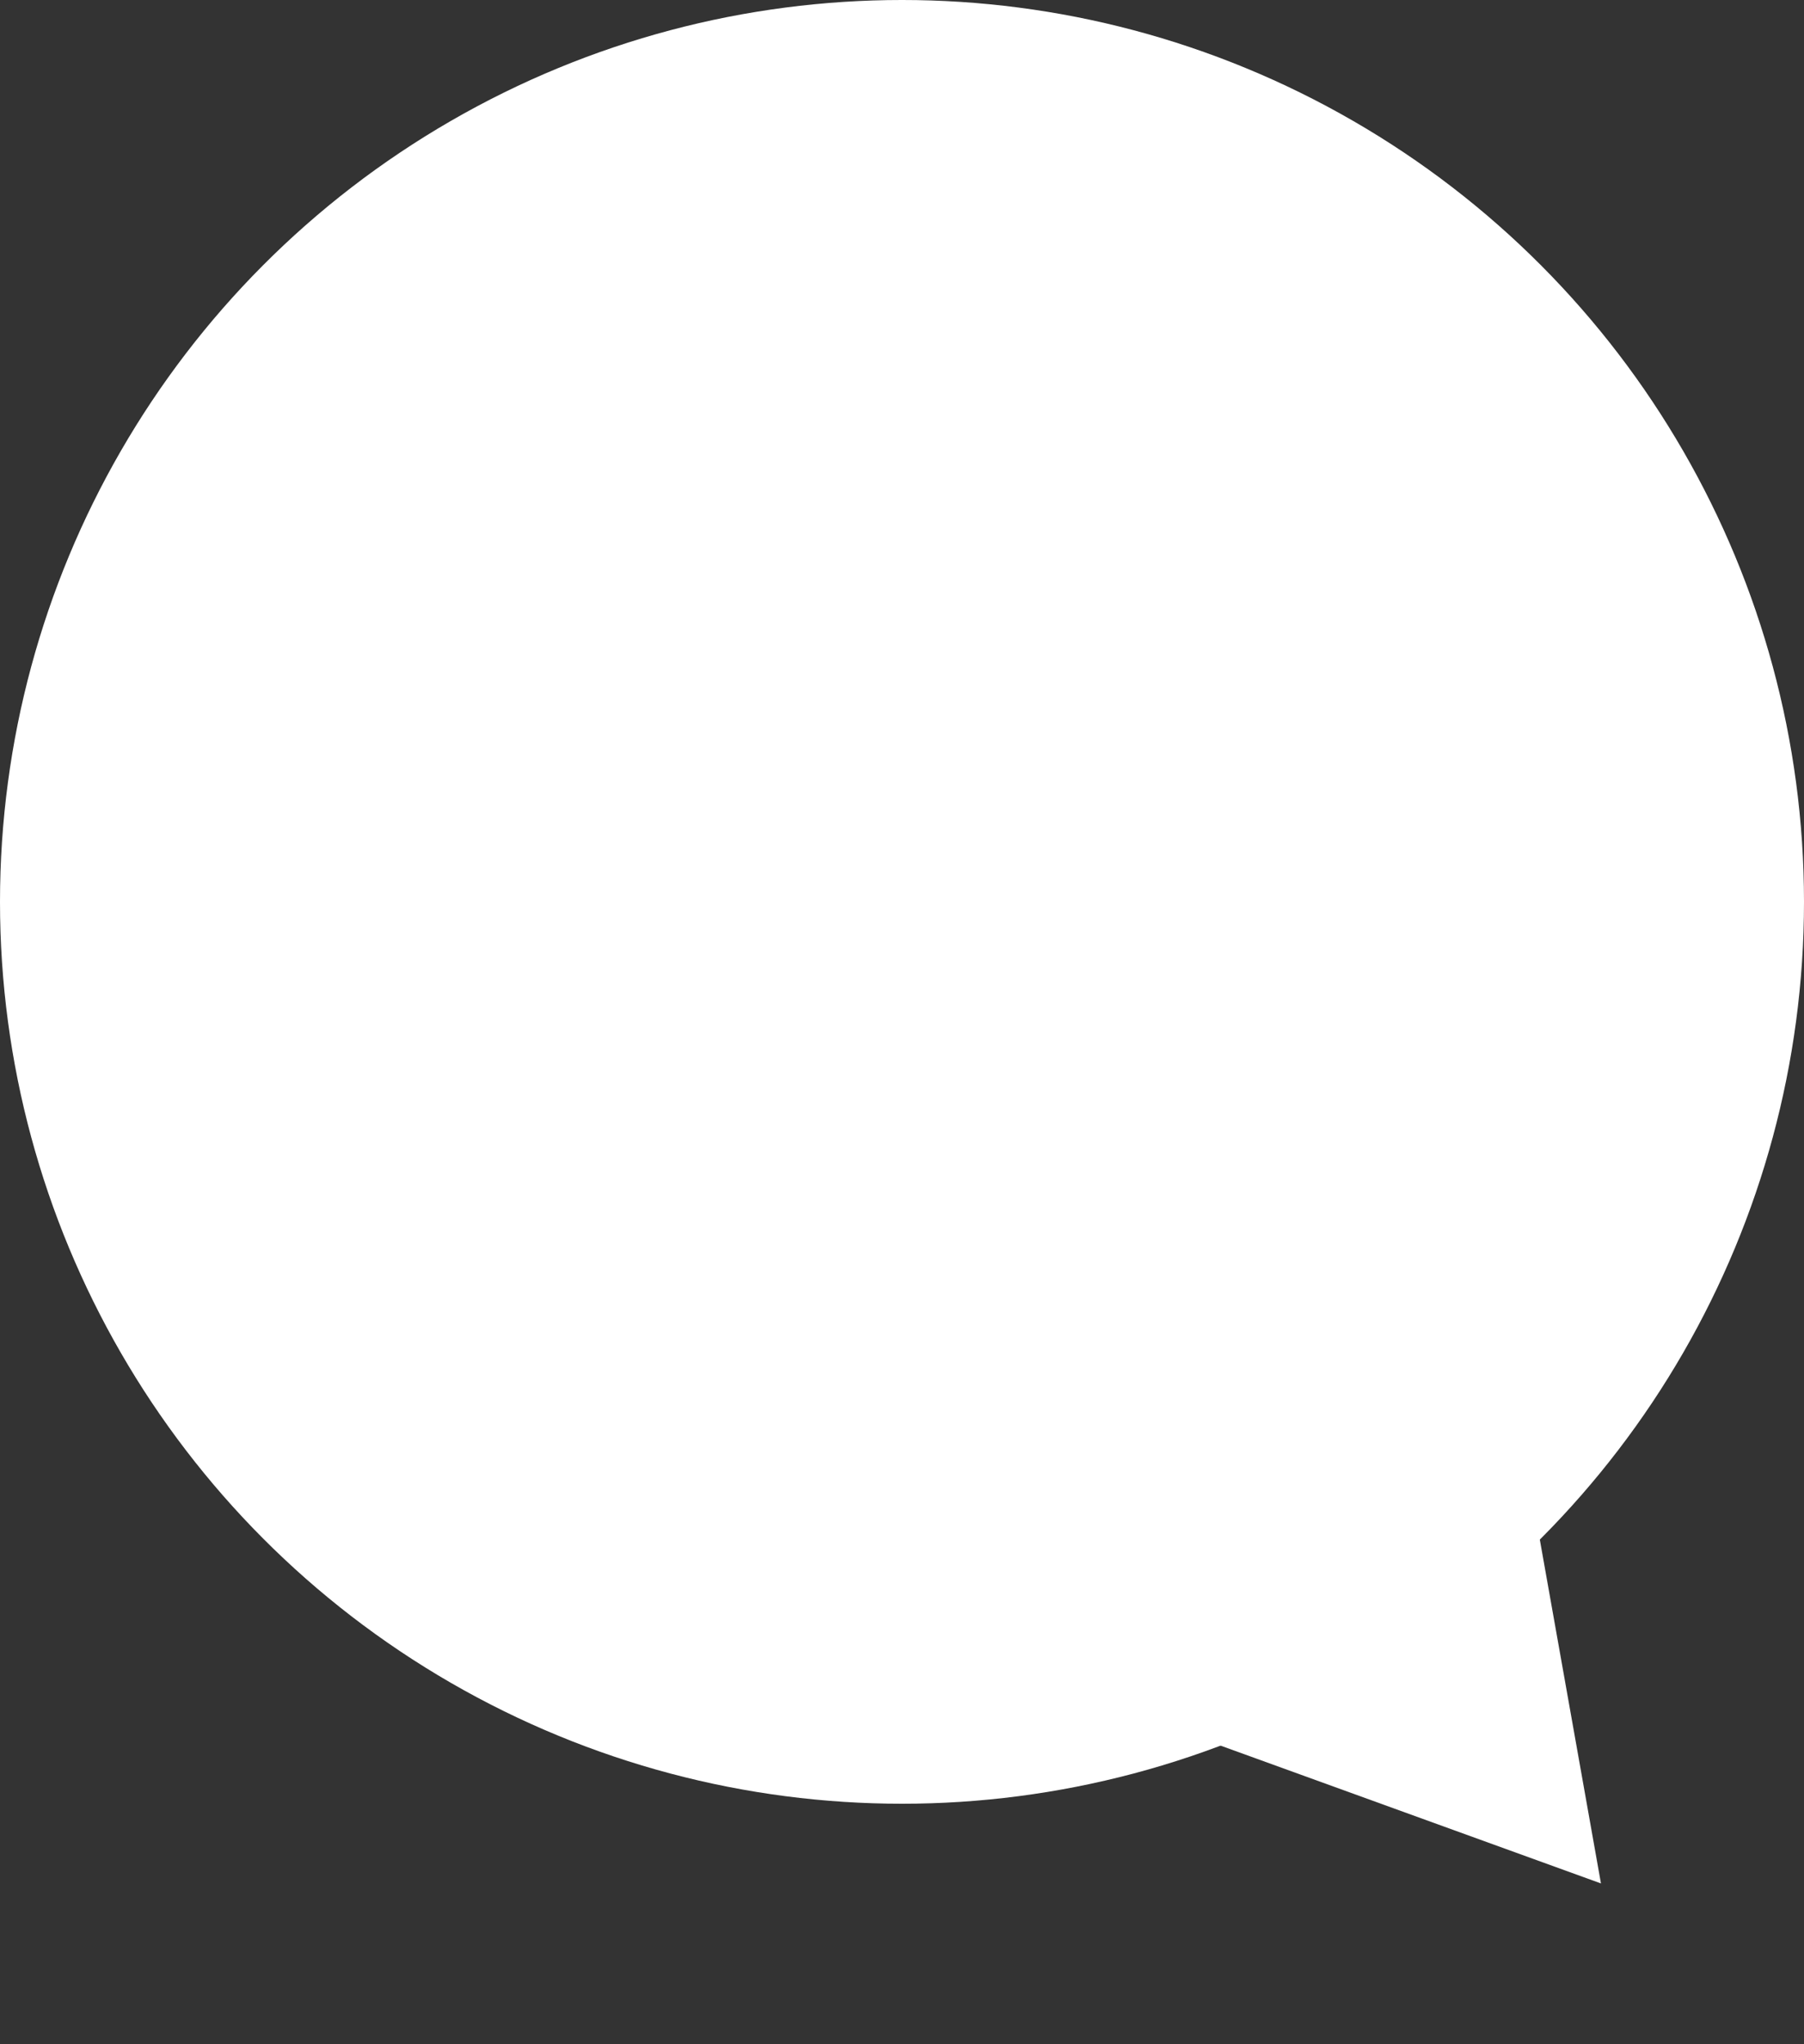 <svg width="60" height="68" viewBox="0 0 60 68" fill="none" xmlns="http://www.w3.org/2000/svg">
<rect x="0" y="0" width="60" height="68" fill="#333333" stroke="none"/>
<circle cx="30" cy="30" r="30" fill="white"/>
<path d="M50.215 45.598L53.247 62.651L36.963 56.751L50.215 45.598Z" fill="white"/>
</svg>
